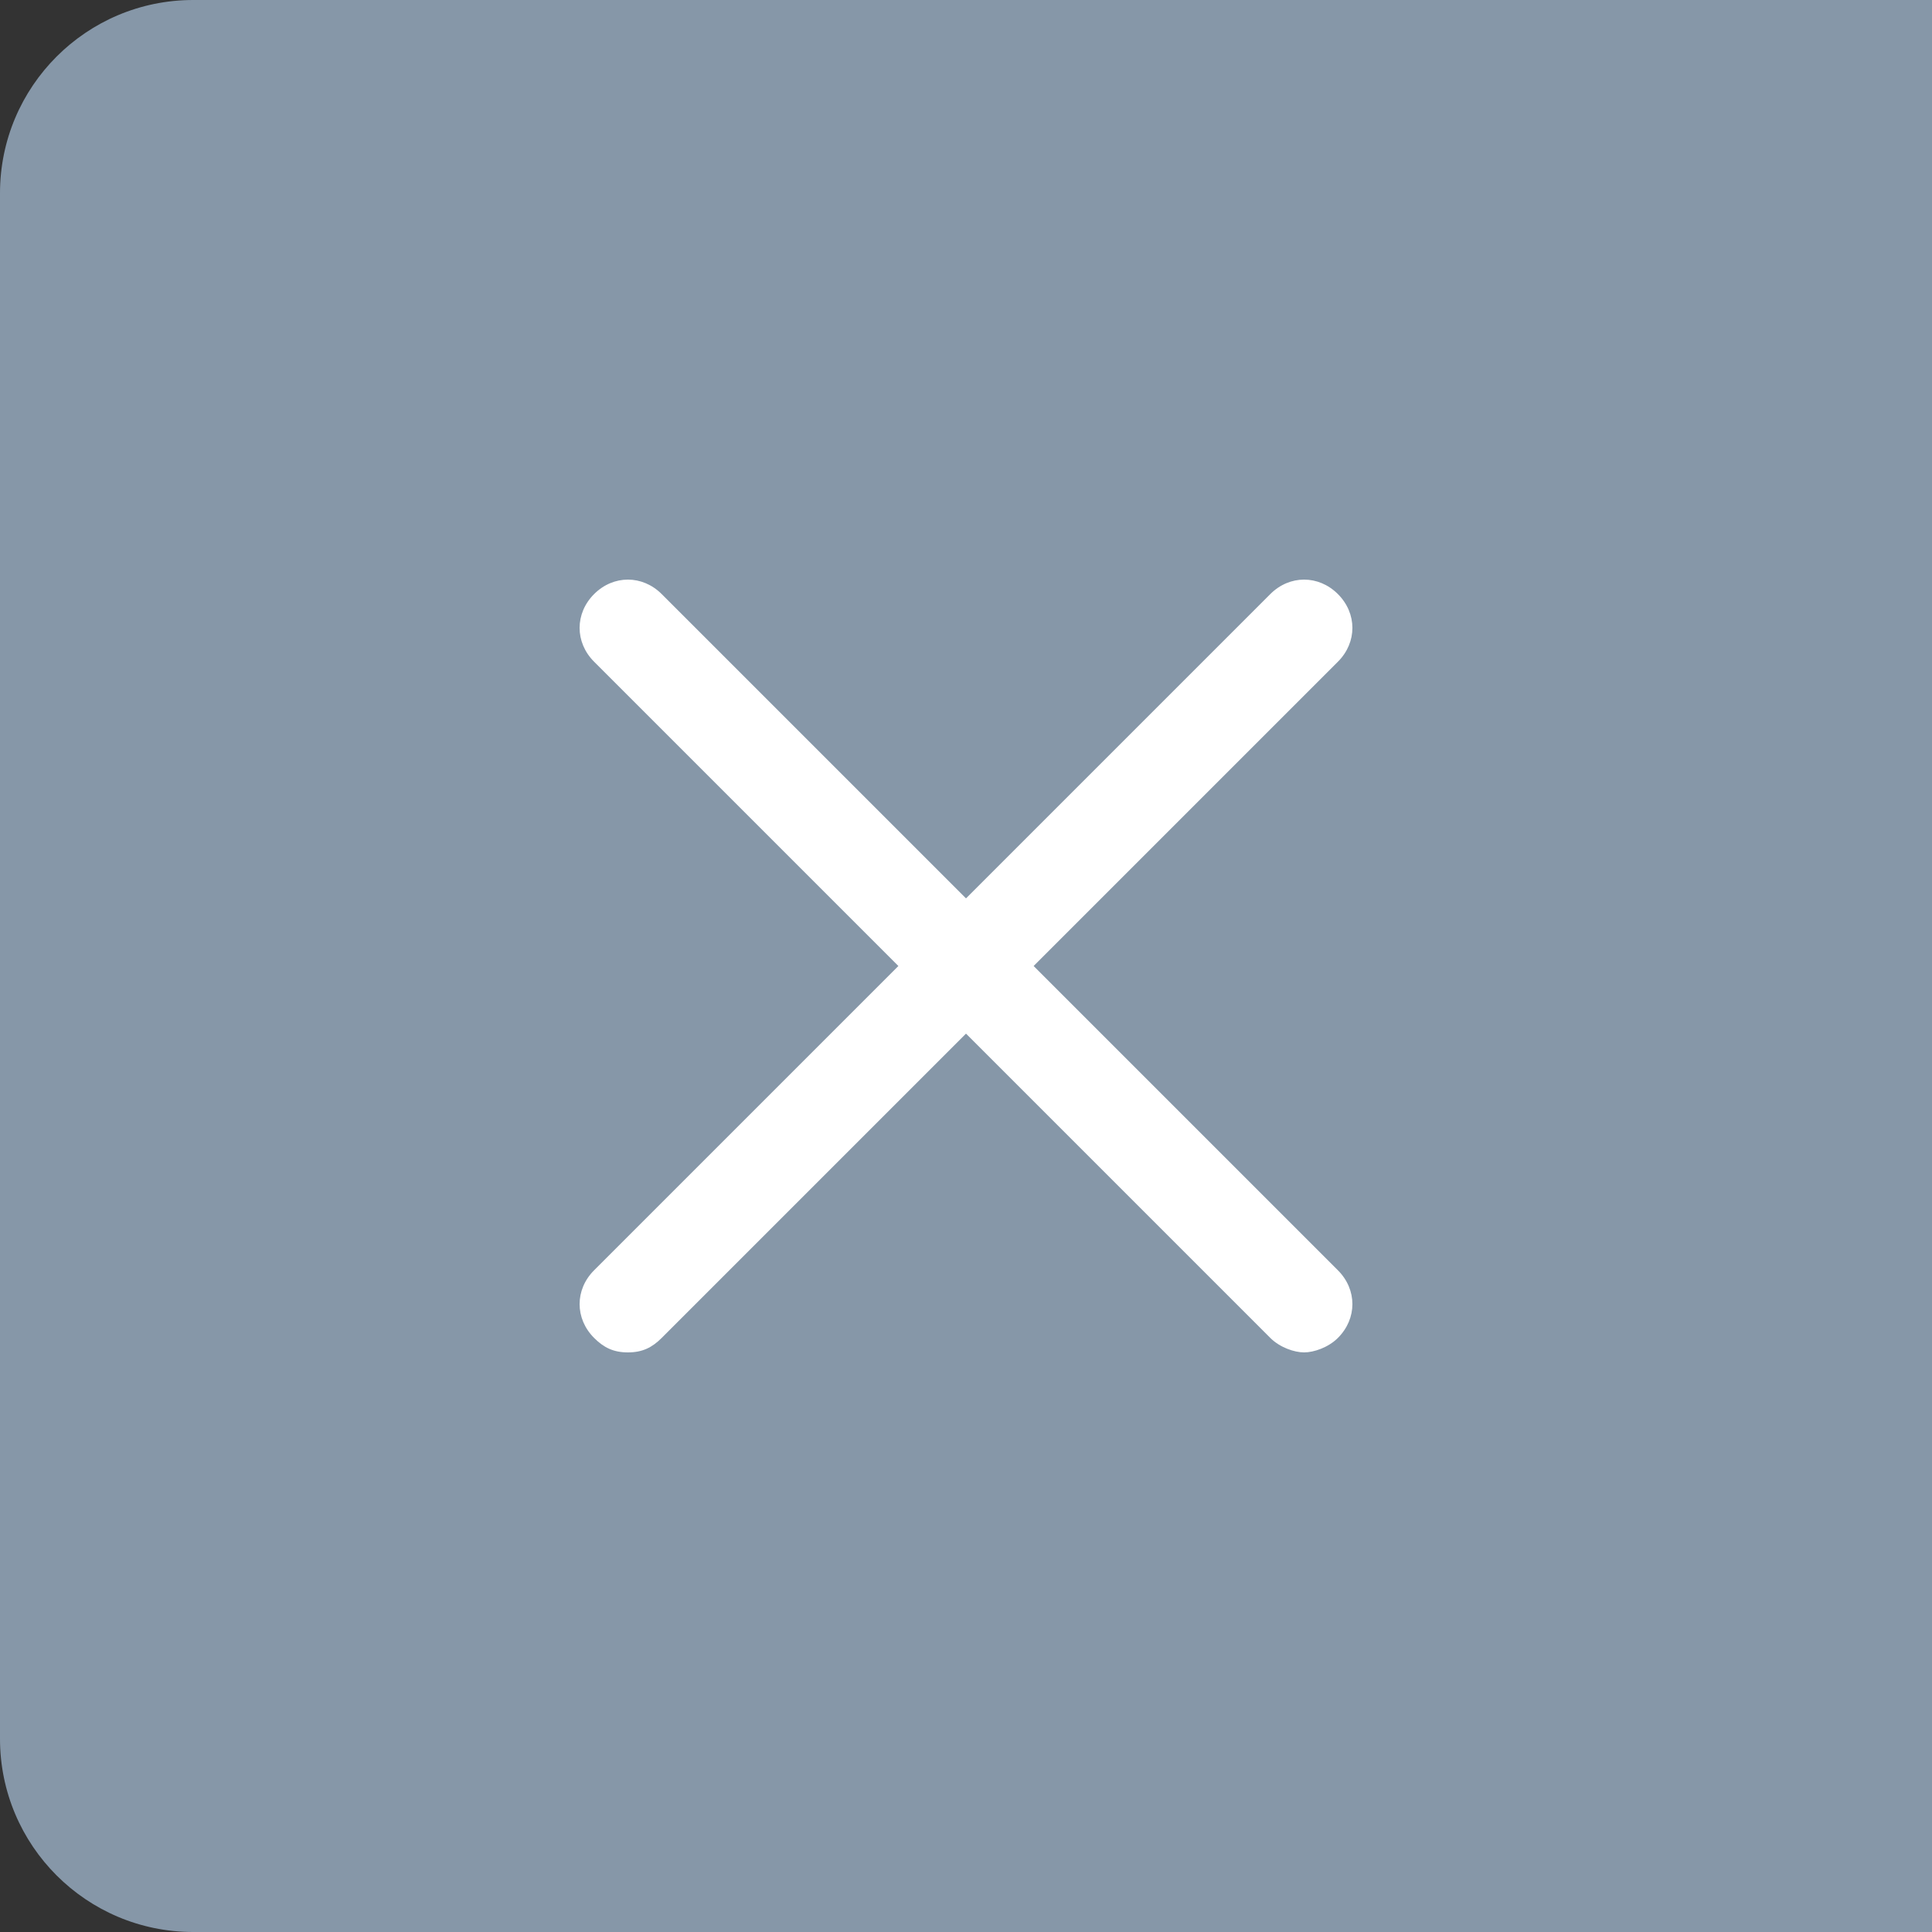 <?xml version="1.0" encoding="UTF-8"?>
<svg width="40px" height="40px" viewBox="0 0 40 40" version="1.1" xmlns="http://www.w3.org/2000/svg" xmlns:xlink="http://www.w3.org/1999/xlink">
    <rect x="0" y="0" width="40" height="40" fill="#333333" stroke="none"/>
    <!-- Generator: Sketch 61.2 (89653) - https://sketch.com -->
    <title>cross</title>
    <desc>Created with Sketch.</desc>
    <g id="📲-i-pad-" stroke="none" stroke-width="1" fill="none" fill-rule="evenodd">
        <g id="11″-iPad-Pro-2" transform="translate(-711, -26)">
            <g id="cross" transform="translate(711, 26)">
                <path d="M4,0 L40,0 L40,0 L40,40 L4,40 C1.791,40 2.705415e-16,38.209 0,36 L0,4 C-2.705415e-16,1.791 1.791,4.05812251e-16 4,0 Z" id="Rectangle" fill="#8697A8"></path>
                <g id="e-remove" transform="translate(12, 12)" fill="#FFFFFF" fill-rule="nonzero">
                    <path d="M15.7,0.3 C15.3,-0.1 14.7,-0.1 14.3,0.3 L8,6.6 L1.7,0.3 C1.3,-0.1 0.7,-0.1 0.3,0.3 C-0.1,0.7 -0.1,1.3 0.3,1.7 L6.6,8 L0.3,14.3 C-0.1,14.7 -0.1,15.3 0.3,15.7 C0.5,15.9 0.7,16 1,16 C1.3,16 1.5,15.9 1.7,15.7 L8,9.4 L14.3,15.7 C14.5,15.9 14.8,16 15,16 C15.2,16 15.5,15.9 15.7,15.7 C16.1,15.3 16.1,14.7 15.7,14.3 L9.4,8 L15.7,1.7 C16.1,1.3 16.1,0.7 15.7,0.3 Z" id="Path"></path>
                </g>
            </g>
        </g>
    </g>
</svg>